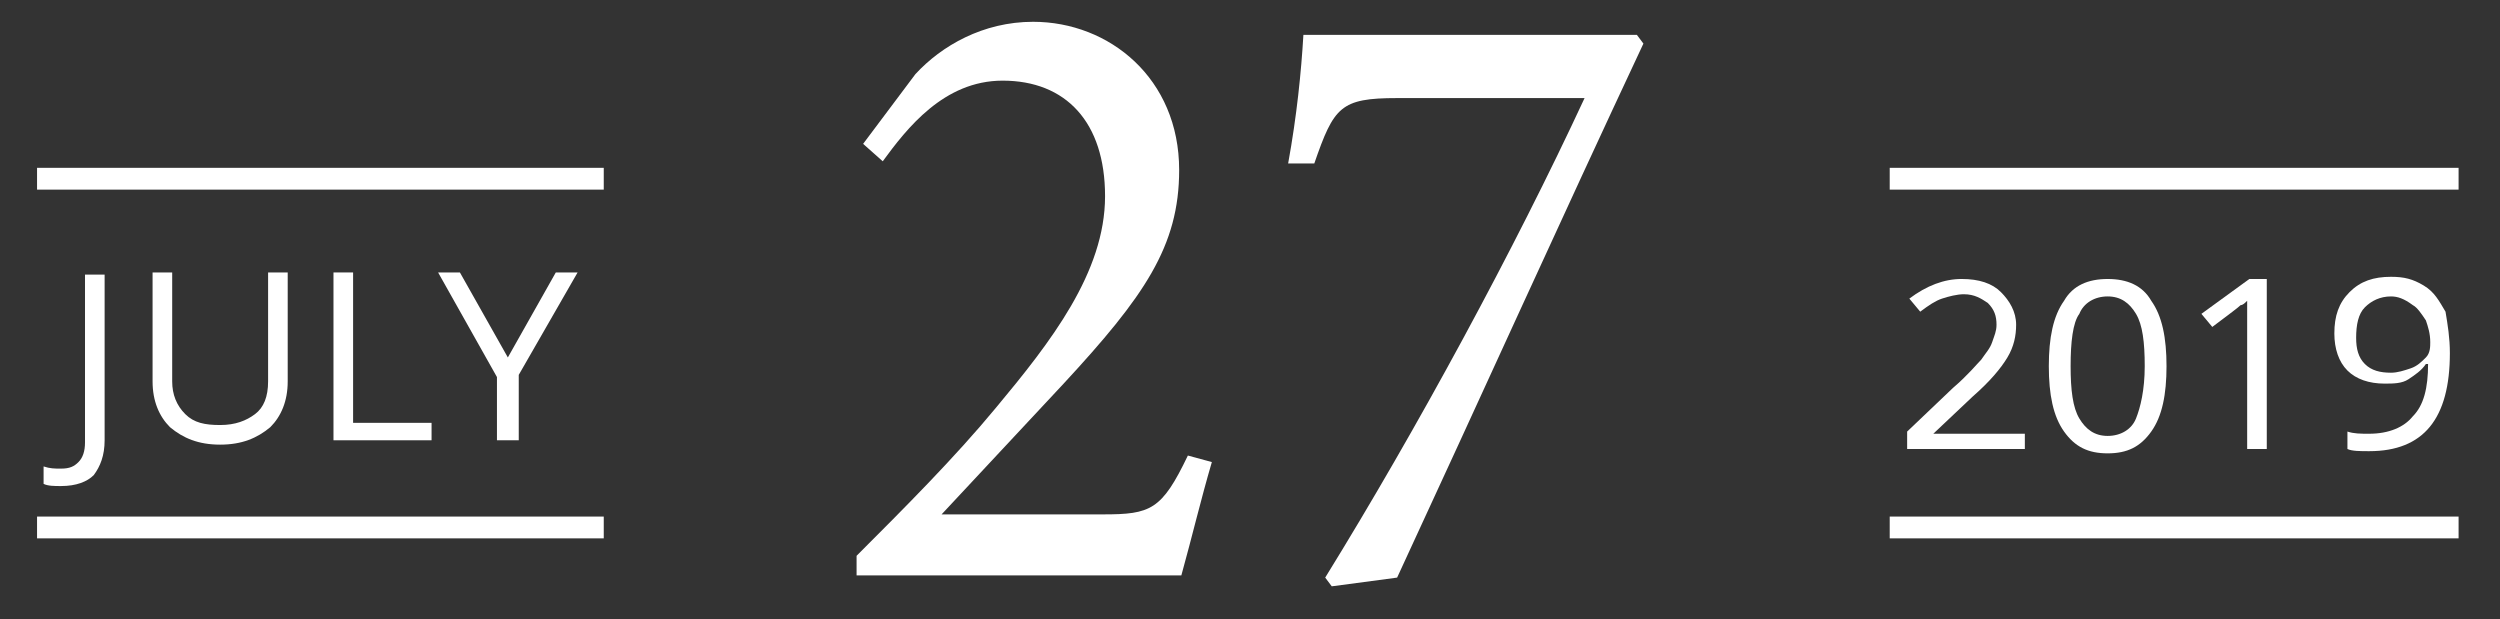 <?xml version="1.0" encoding="utf-8"?>
<!-- Generator: Adobe Illustrator 23.0.0, SVG Export Plug-In . SVG Version: 6.00 Build 0)  -->
<svg version="1.1" id="Layer_1" xmlns="http://www.w3.org/2000/svg" xmlns:xlink="http://www.w3.org/1999/xlink" x="0px" y="0px"
	 viewBox="0 0 114.7 28.4" style="enable-background:new 0 0 114.7 28.4;" xml:space="preserve">
<rect x="0" y="0" width="114.7" height="28.4" fill="#333333" stroke="none"/>
<style type="text/css">
	.st0{fill:#FFFFFF;}
	.st1{fill:none;stroke:#FFFFFF;}
</style>
<g>
	<path class="st0" d="M2.8,22.3c-0.3,0-0.6,0-0.8-0.1v-0.8c0.3,0.1,0.5,0.1,0.8,0.1c0.4,0,0.6-0.1,0.8-0.3c0.2-0.2,0.3-0.5,0.3-0.9
		v-7.7h0.9v7.6c0,0.7-0.2,1.2-0.5,1.6C4,22.1,3.5,22.3,2.8,22.3z"/>
	<path class="st0" d="M13.2,12.5v5c0,0.9-0.3,1.6-0.8,2.1c-0.6,0.5-1.3,0.8-2.3,0.8c-1,0-1.7-0.3-2.3-0.8c-0.5-0.5-0.8-1.2-0.8-2.1
		v-5h0.9v5c0,0.6,0.2,1.1,0.6,1.5s0.9,0.5,1.6,0.5c0.7,0,1.2-0.2,1.6-0.5c0.4-0.3,0.6-0.8,0.6-1.5v-5H13.2z"/>
	<path class="st0" d="M15.3,20.2v-7.7h0.9v6.9h3.6v0.8H15.3z"/>
	<path class="st0" d="M23.3,16.4l2.2-3.9h1l-2.7,4.7v3h-1v-2.9l-2.7-4.8h1L23.3,16.4z"/>
</g>
<g>
	<path class="st0" d="M55.6,21.2c-0.5,1.7-0.9,3.4-1.4,5.2H39.3v-0.9c2.2-2.2,4.5-4.5,6.4-6.8c2.5-3,5-6.2,5-9.7
		c0-3.4-1.8-5.3-4.7-5.3c-2.7,0-4.4,2.2-5.5,3.7l-0.9-0.8L42,3.4c1.2-1.3,3.1-2.4,5.4-2.4c3.5,0,6.7,2.6,6.7,6.8
		c0,3.5-1.6,5.8-5.3,9.8l-5.6,6h7.4c2.2,0,2.7-0.2,3.9-2.7L55.6,21.2z"/>
	<path class="st0" d="M75.4,2c-3.8,8.1-7.5,16.3-11.3,24.5l-3,0.4l-0.3-0.4c4.2-6.8,8.7-15.1,11.9-22h-8.6c-2.6,0-2.9,0.4-3.8,3
		h-1.2c0.4-2.2,0.6-4.2,0.7-5.9h15.3L75.4,2z"/>
</g>
<g>
	<path class="st0" d="M92.8,20.6h-5.3v-0.8l2.1-2c0.7-0.6,1.1-1.1,1.3-1.3c0.2-0.3,0.4-0.5,0.5-0.8c0.1-0.3,0.2-0.5,0.2-0.8
		c0-0.4-0.1-0.7-0.4-1c-0.3-0.2-0.6-0.4-1.1-0.4c-0.3,0-0.7,0.1-1,0.2c-0.3,0.1-0.6,0.3-1,0.6l-0.5-0.6c0.8-0.6,1.6-0.9,2.4-0.9
		c0.8,0,1.4,0.2,1.8,0.6c0.4,0.4,0.7,0.9,0.7,1.5c0,0.5-0.1,1-0.4,1.5c-0.3,0.5-0.8,1.1-1.6,1.8l-1.8,1.7v0h4.2V20.6z"/>
	<path class="st0" d="M99.4,16.8c0,1.3-0.2,2.3-0.7,3s-1.1,1-2,1c-0.9,0-1.5-0.3-2-1c-0.5-0.7-0.7-1.7-0.7-3c0-1.3,0.2-2.3,0.7-3
		c0.4-0.7,1.1-1,2-1c0.9,0,1.6,0.3,2,1C99.2,14.5,99.4,15.5,99.4,16.8z M95,16.8c0,1.1,0.1,1.9,0.4,2.4c0.3,0.5,0.7,0.8,1.3,0.8
		c0.6,0,1.1-0.3,1.3-0.8s0.4-1.3,0.4-2.4s-0.1-1.9-0.4-2.4c-0.3-0.5-0.7-0.8-1.3-0.8c-0.6,0-1.1,0.3-1.3,0.8
		C95.1,14.8,95,15.7,95,16.8z"/>
	<path class="st0" d="M104,20.6h-0.9v-5.5c0-0.5,0-0.9,0-1.3c-0.1,0.1-0.2,0.2-0.3,0.2c-0.1,0.1-0.5,0.4-1.3,1l-0.5-0.6l2.2-1.6h0.8
		V20.6z"/>
	<path class="st0" d="M112.4,16.2c0,3-1.2,4.5-3.7,4.5c-0.4,0-0.8,0-1-0.1v-0.8c0.3,0.1,0.6,0.1,1,0.1c0.9,0,1.6-0.3,2-0.8
		c0.5-0.5,0.7-1.3,0.7-2.4h-0.1c-0.2,0.3-0.5,0.5-0.8,0.7c-0.3,0.2-0.7,0.2-1.1,0.2c-0.7,0-1.3-0.2-1.7-0.6c-0.4-0.4-0.6-1-0.6-1.7
		c0-0.8,0.2-1.4,0.7-1.9c0.5-0.5,1.1-0.7,1.9-0.7c0.6,0,1,0.1,1.5,0.4s0.7,0.7,1,1.2C112.3,14.9,112.4,15.5,112.4,16.2z M109.7,13.6
		c-0.5,0-0.9,0.2-1.2,0.5c-0.3,0.3-0.4,0.8-0.4,1.4c0,0.5,0.1,0.9,0.4,1.2c0.3,0.3,0.7,0.4,1.2,0.4c0.3,0,0.6-0.1,0.9-0.2
		c0.3-0.1,0.5-0.3,0.7-0.5c0.2-0.2,0.2-0.5,0.2-0.7c0-0.4-0.1-0.7-0.2-1c-0.2-0.3-0.4-0.6-0.6-0.7C110.3,13.7,110,13.6,109.7,13.6z"
		/>
</g>
<line class="st1" x1="1.7" y1="8.2" x2="27.7" y2="8.2"/>
<line class="st1" x1="86.7" y1="8.2" x2="112.8" y2="8.2"/>
<line class="st1" x1="1.7" y1="24.2" x2="27.7" y2="24.2"/>
<line class="st1" x1="86.7" y1="24.2" x2="112.8" y2="24.2"/>
</svg>
